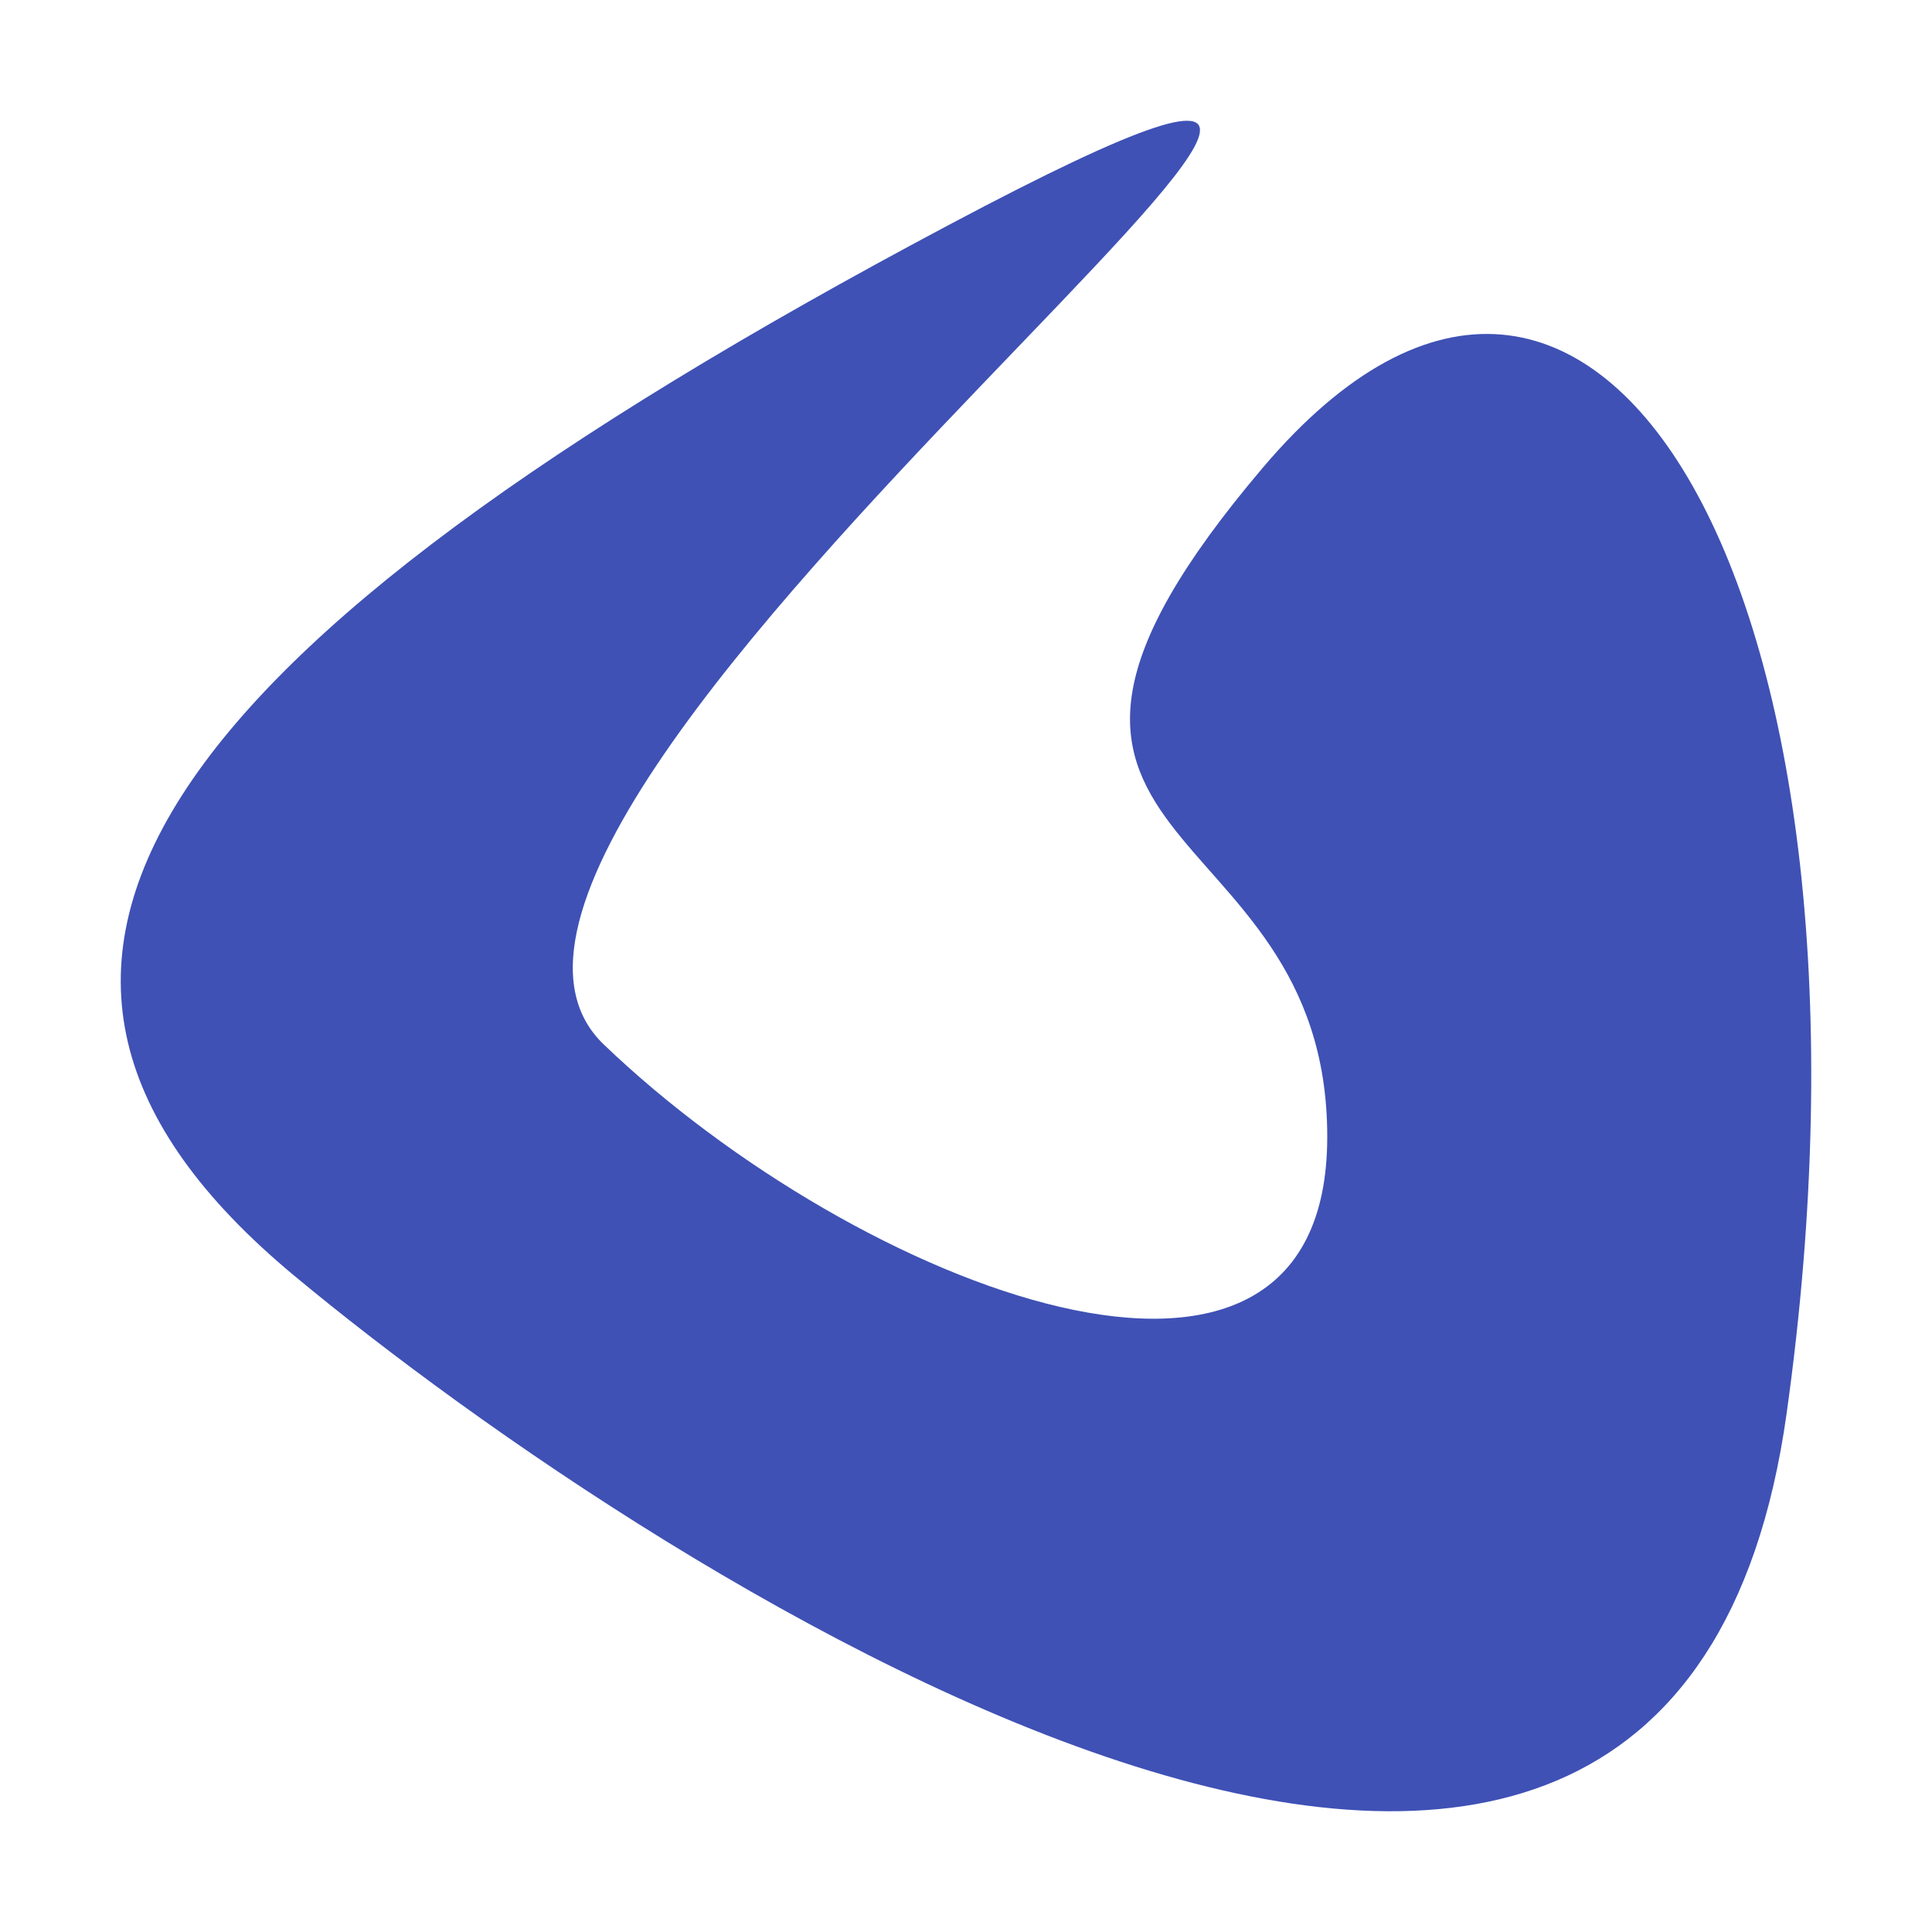 <svg viewBox="0 0 64 64" xmlns="http://www.w3.org/2000/svg">
  <path d="M31.413,7.461 C4.783,21.603 -2.445,32.12 9.729,42.244 C21.902,52.368 55.379,73.969 59.183,46.83 C62.988,19.692 52.872,2.489 41.84,15.484 C30.807,28.48 43.967,26.572 43.967,37.657 C43.967,48.742 28.369,42.626 20,34.599 C11.631,26.572 58.042,-6.682 31.413,7.461 Z" fill="#3f51b5"></path>
</svg>
